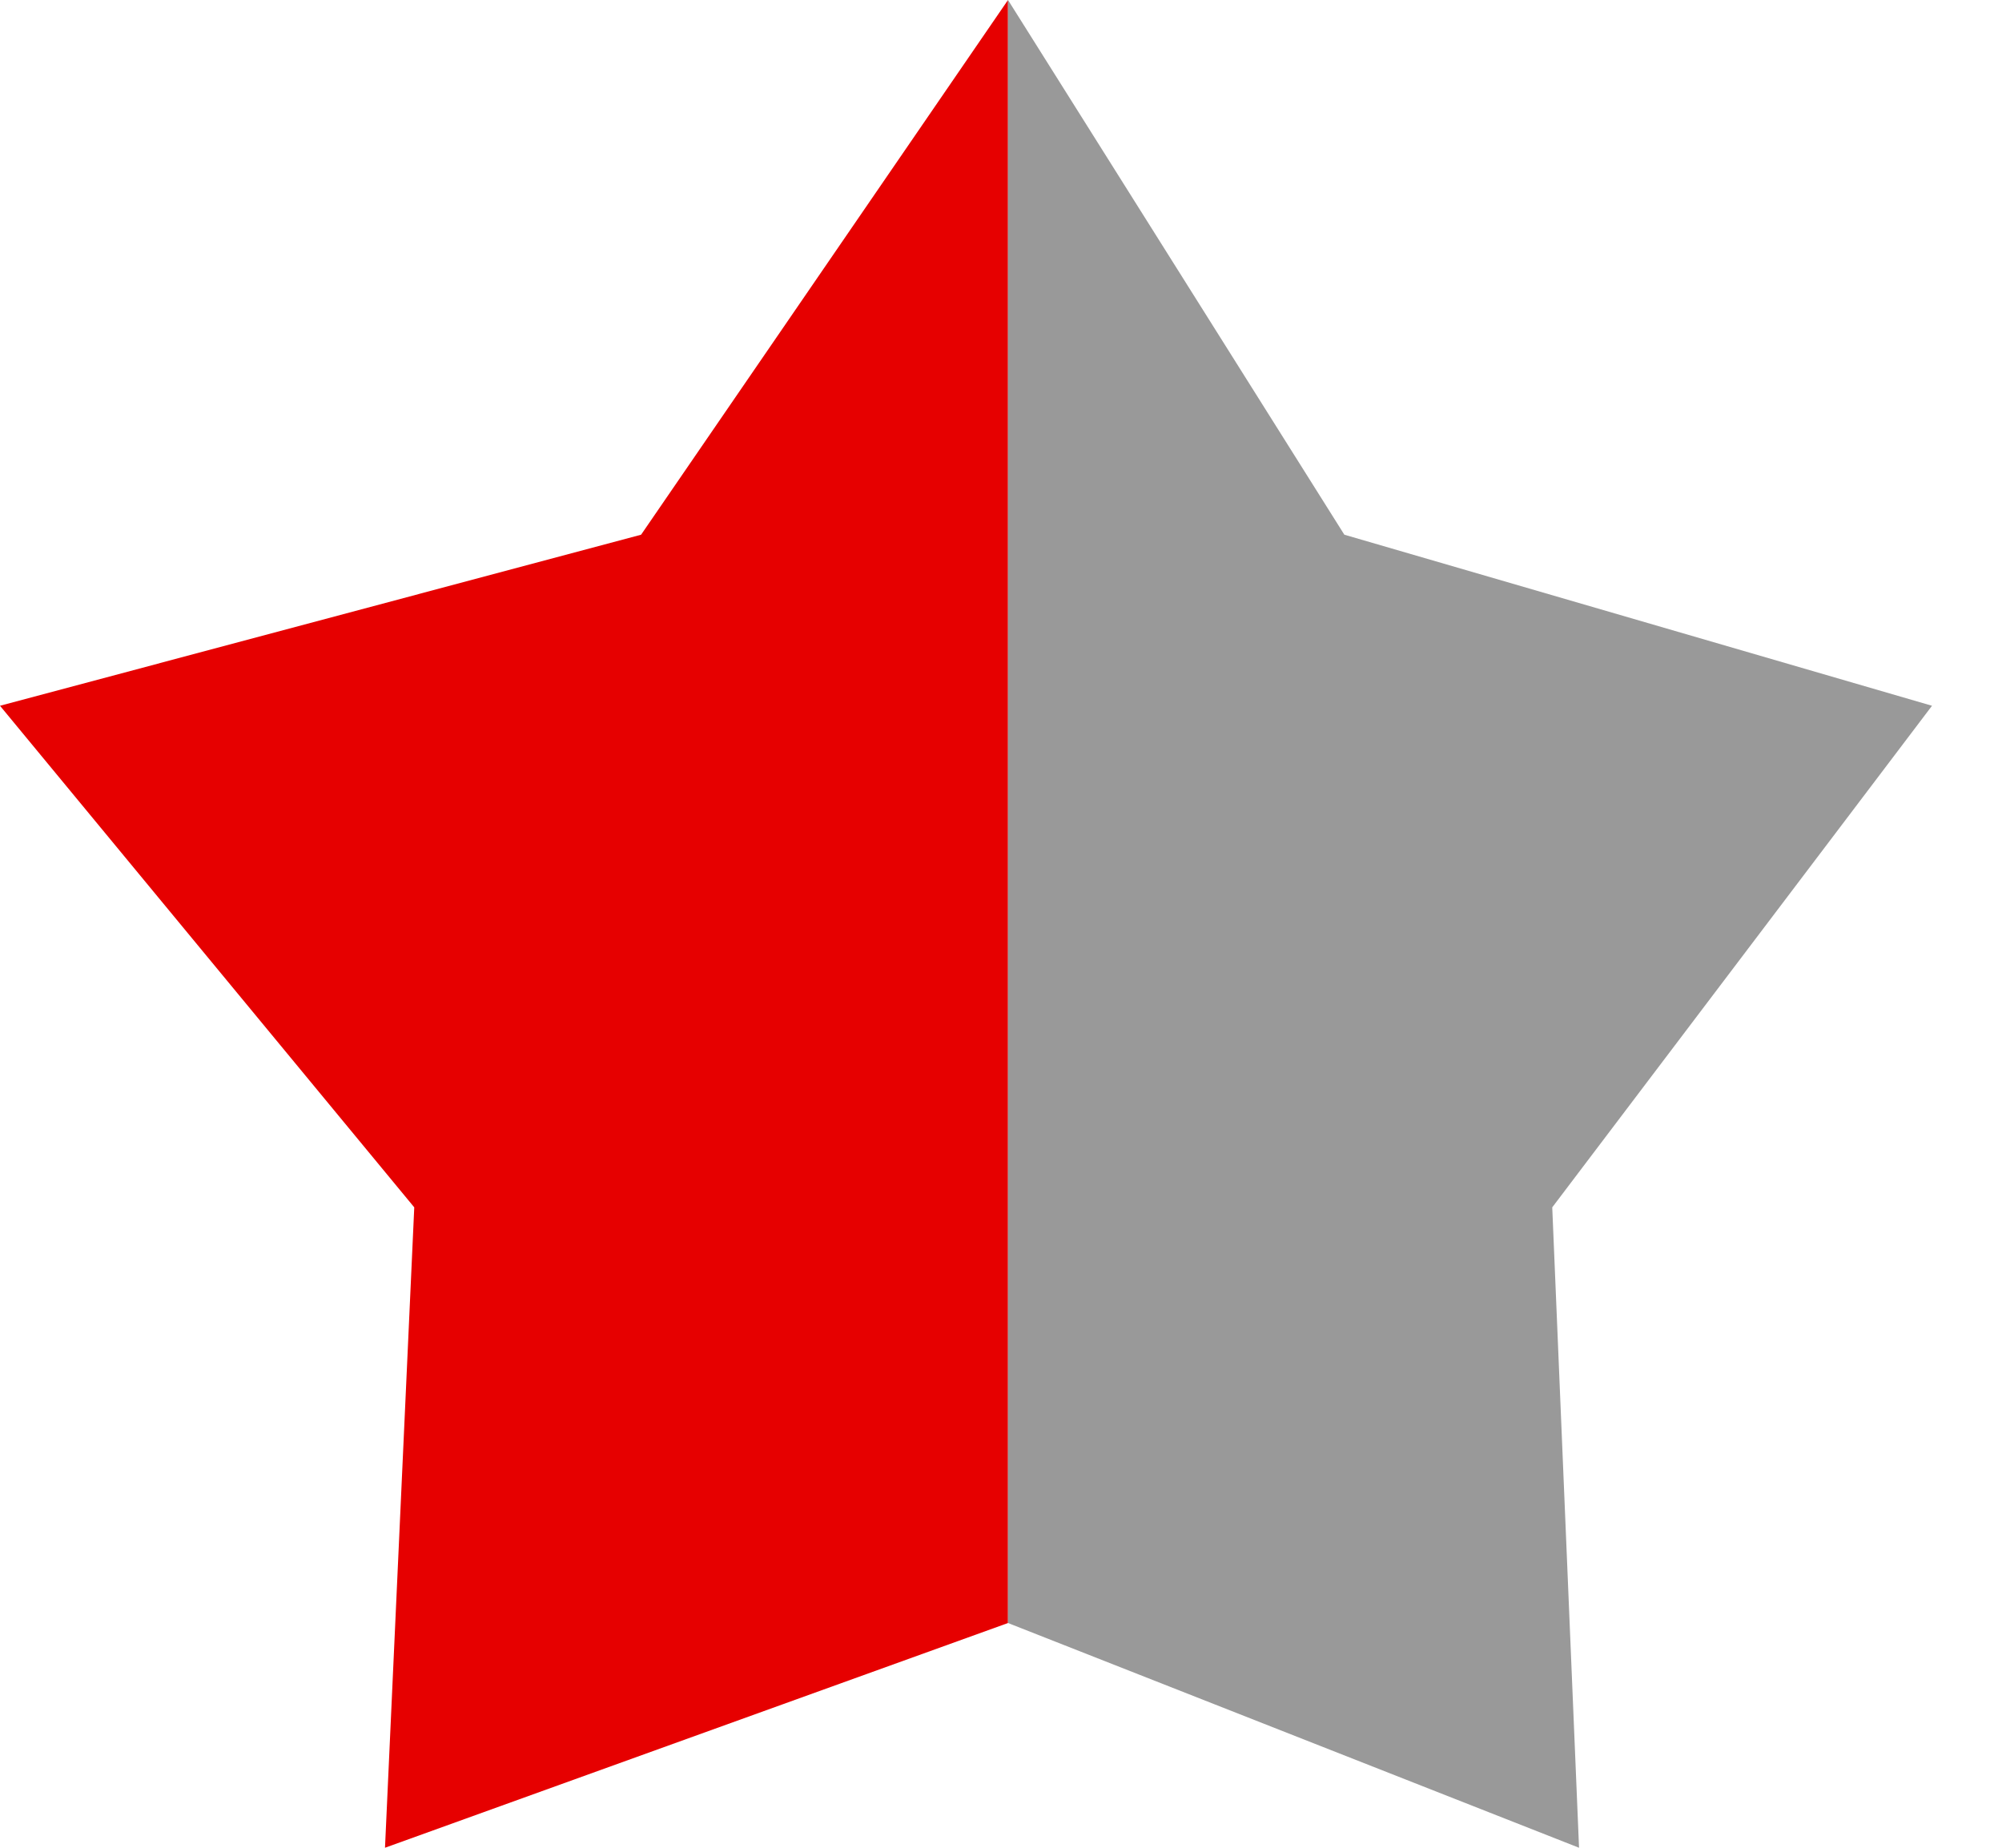 <svg width="26" height="24" viewBox="0 0 26 24" fill="none" xmlns="http://www.w3.org/2000/svg">
<path d="M5 24L13.091 21.081V0L8.326 6.945L0 9.167L5.38 15.682L5 24Z" fill="#E60000"/>
<path d="M17.459 6.945L13.091 0V21.081L20.507 24L20.159 15.682L25.091 9.167L17.459 6.945Z" fill="#999999"/>
</svg>
